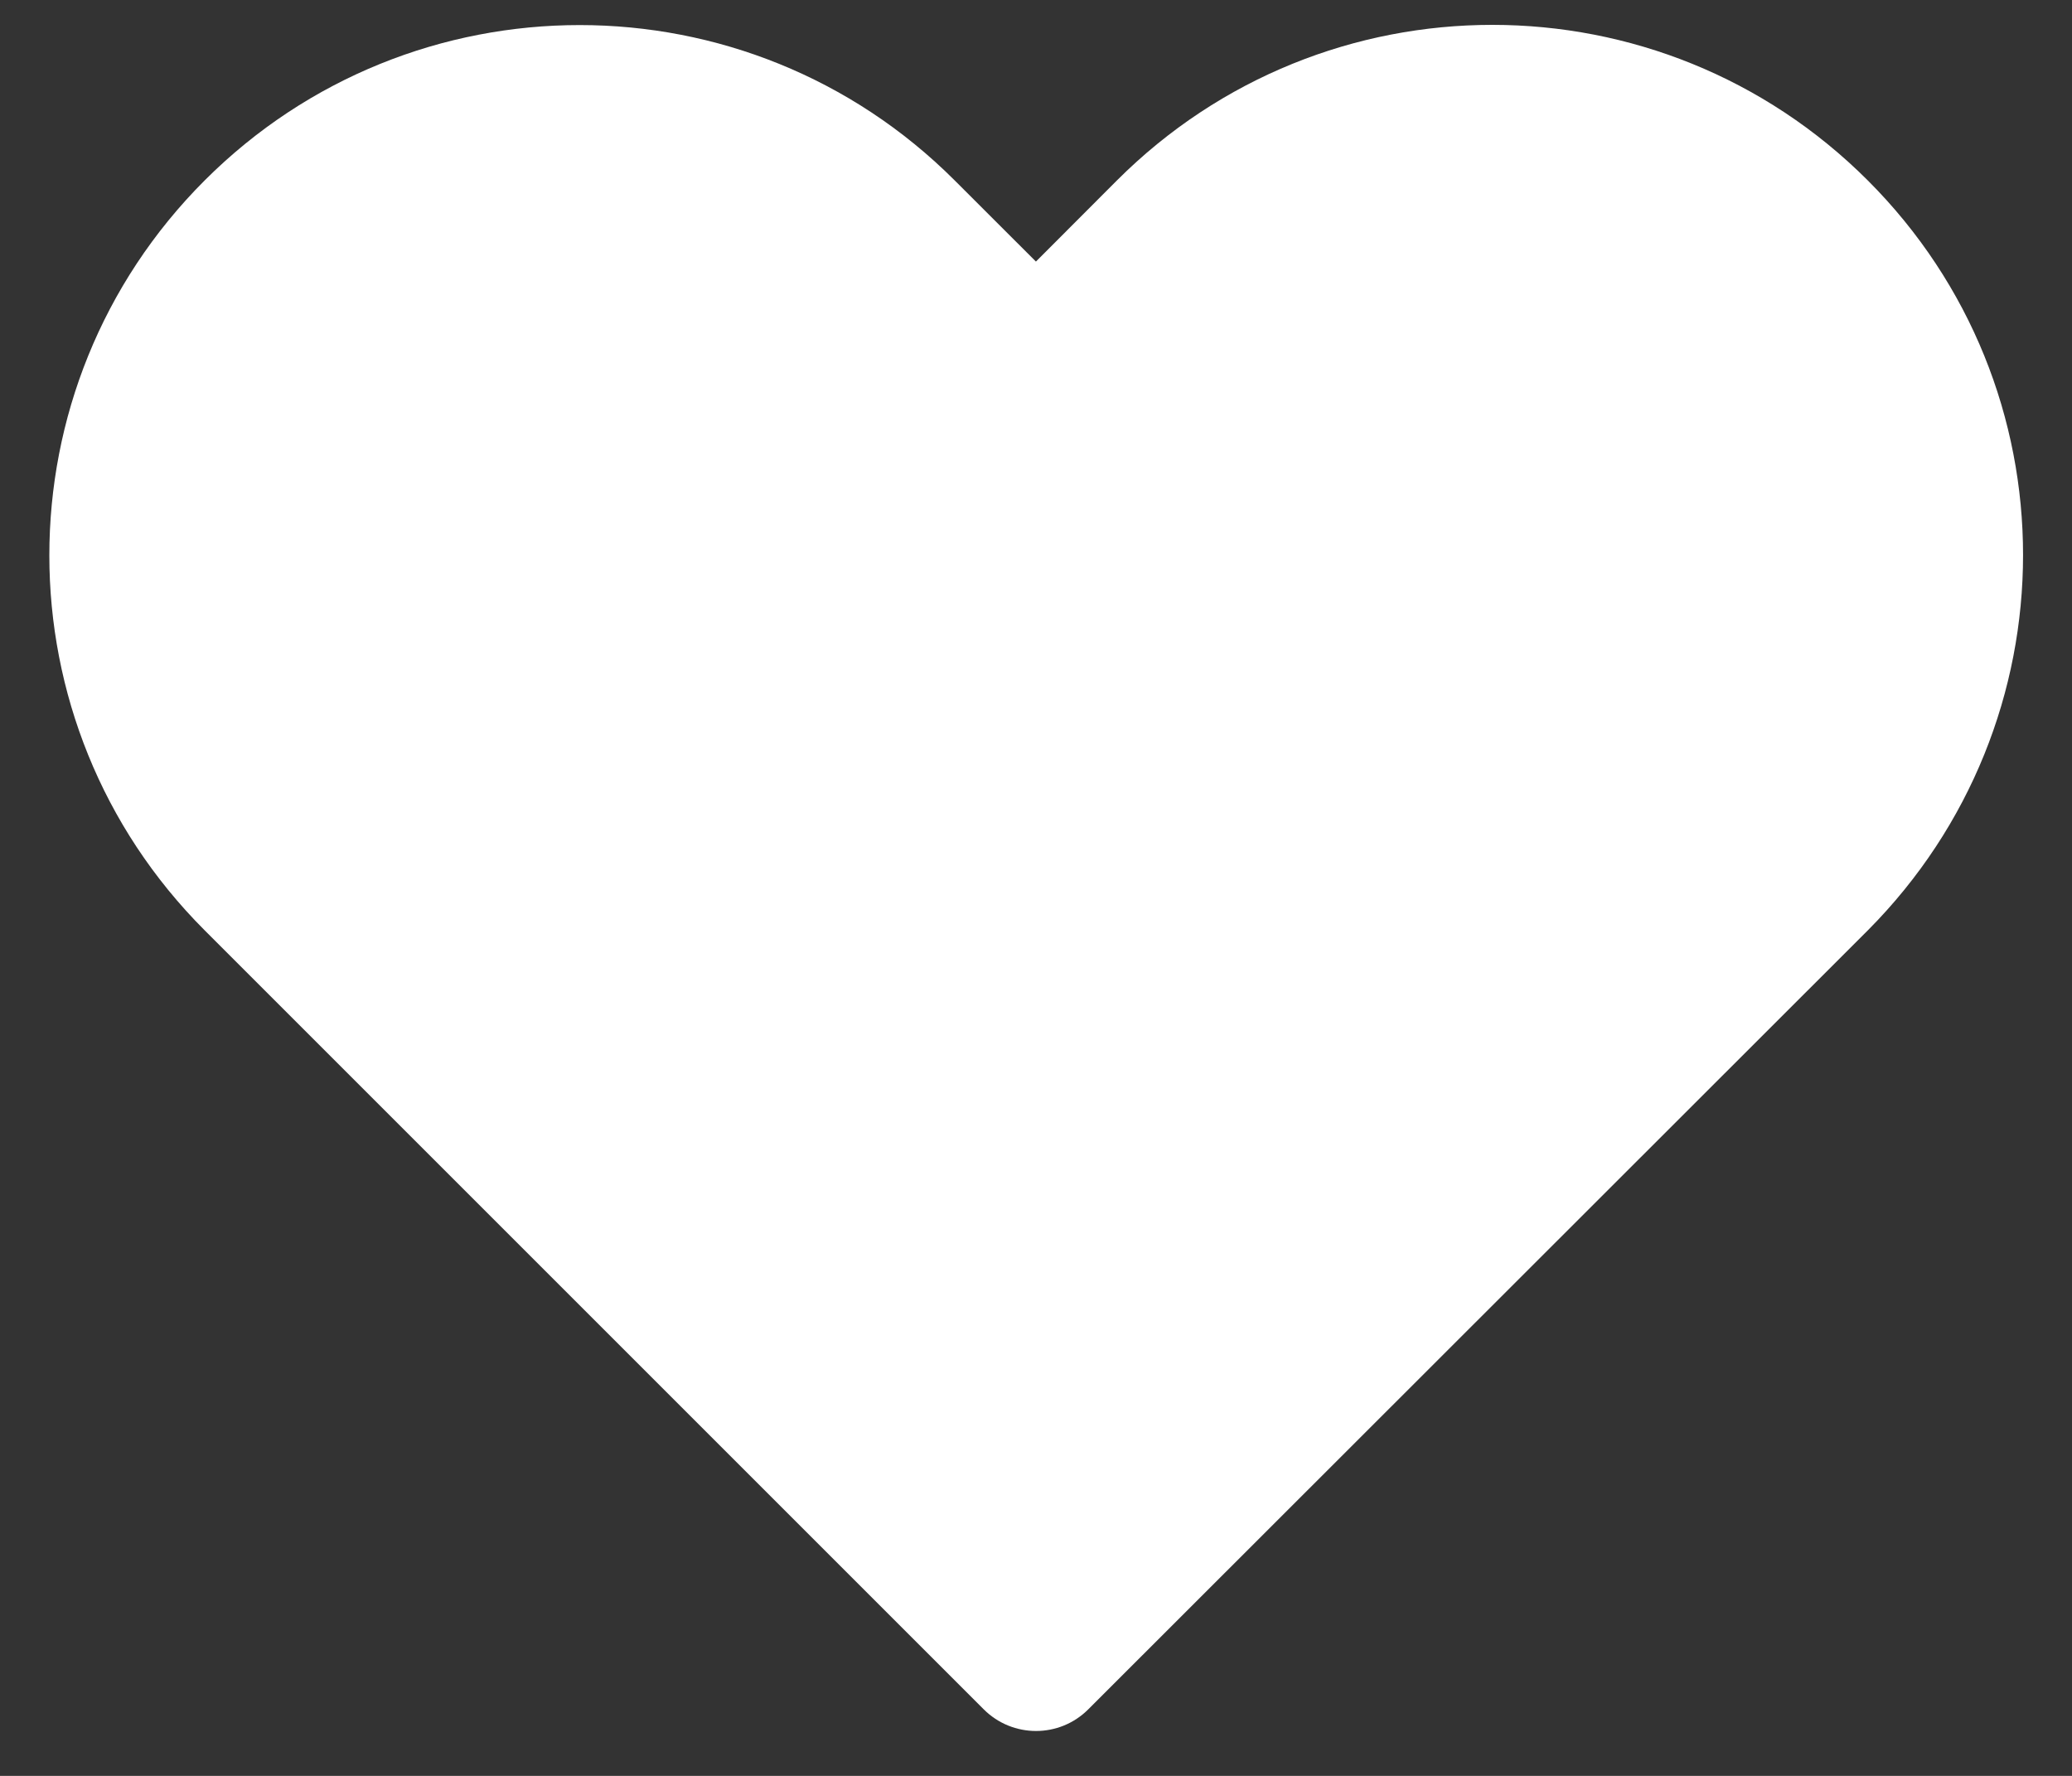 <svg width="28" height="24" viewBox="0 0 28 24" fill="none" xmlns="http://www.w3.org/2000/svg">
<rect x="0" y="0" width="28" height="24" fill="#333333" stroke="none"/>
<path d="M15.093 2.439L13.999 3.535L12.901 2.438C10.102 -0.361 5.565 -0.361 2.766 2.438C-0.033 5.237 -0.033 9.774 2.766 12.573L13.293 23.1C13.684 23.491 14.317 23.491 14.707 23.1L25.243 12.571C28.035 9.763 28.04 5.238 25.241 2.439C22.437 -0.365 17.897 -0.365 15.093 2.439Z" fill="white"/>
</svg>
